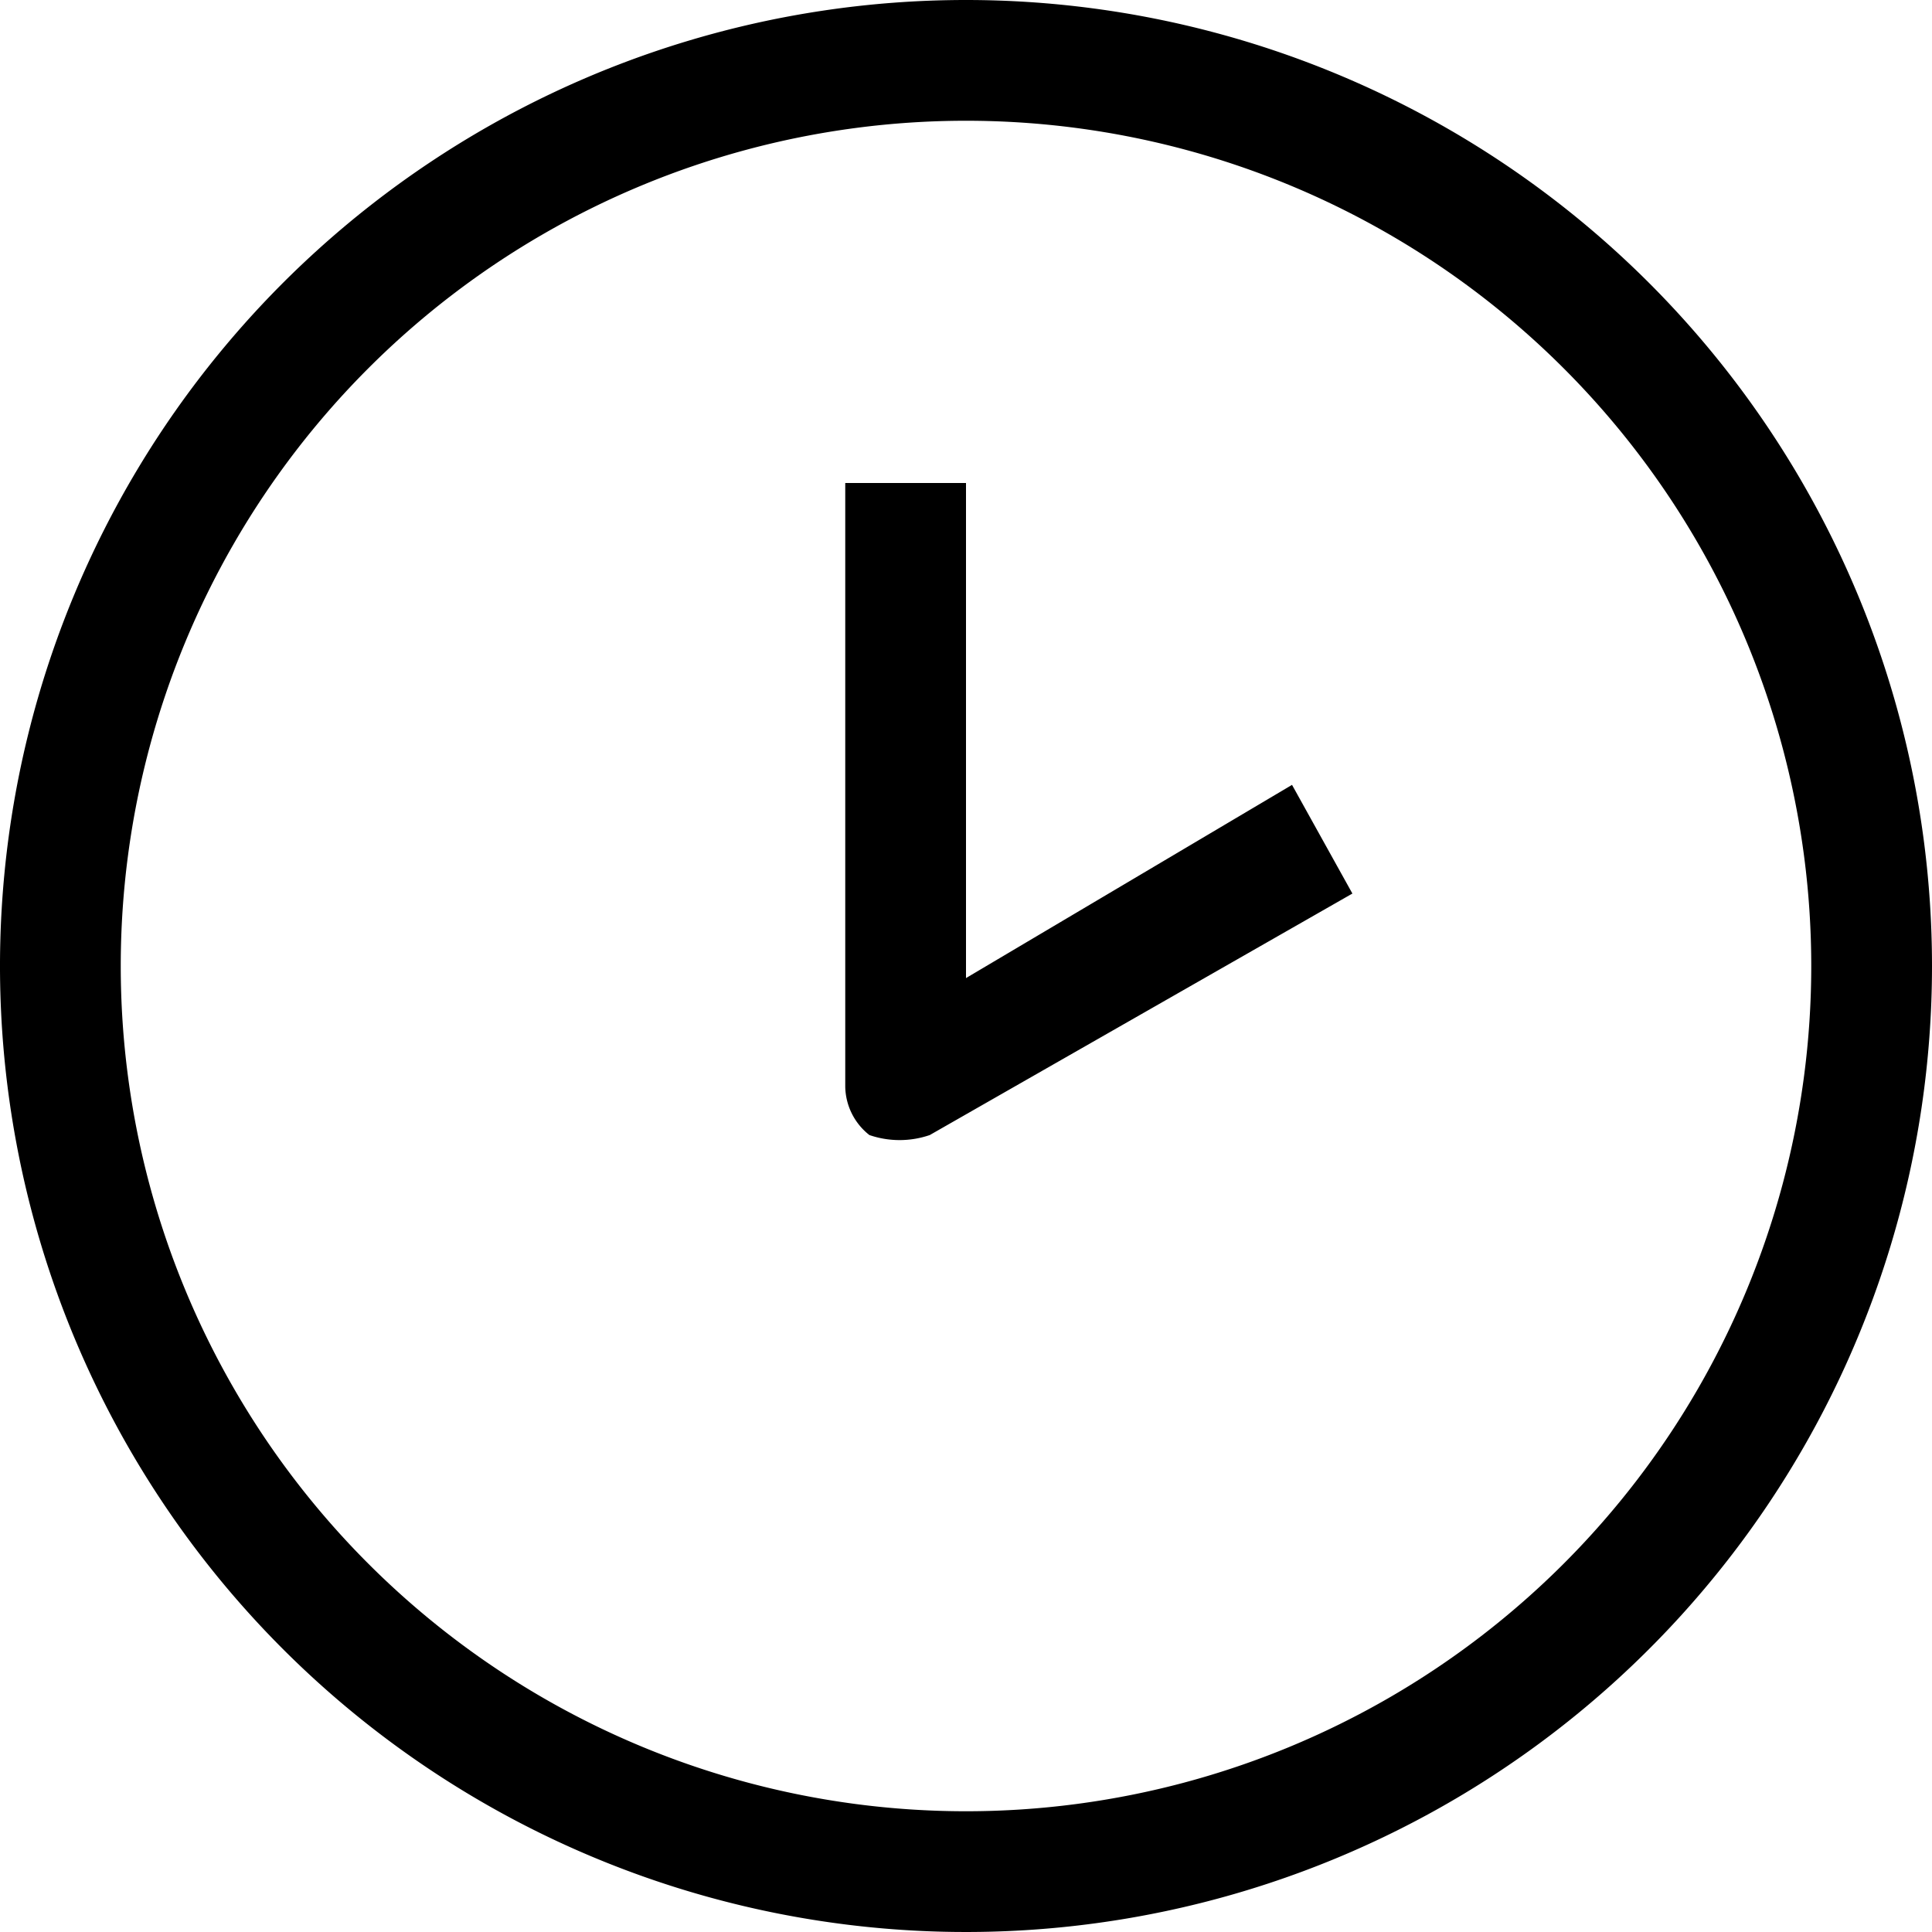 <svg id="Layer_1" data-name="Layer 1" xmlns="http://www.w3.org/2000/svg" viewBox="0 0 16 16"><path d="M8,0a8,8,0,1,0,8,8A8,8,0,0,0,8,0ZM8,15A7,7,0,0,1,1,8,7,7,0,0,1,8,1a7,7,0,0,1,7,7A7,7,0,0,1,8,15ZM7.2,9.4A.52.52,0,0,1,7,9V4H8V8.1l2.7-1.6.5.9-3.5,2A.77.77,0,0,1,7.2,9.4Z"/></svg>